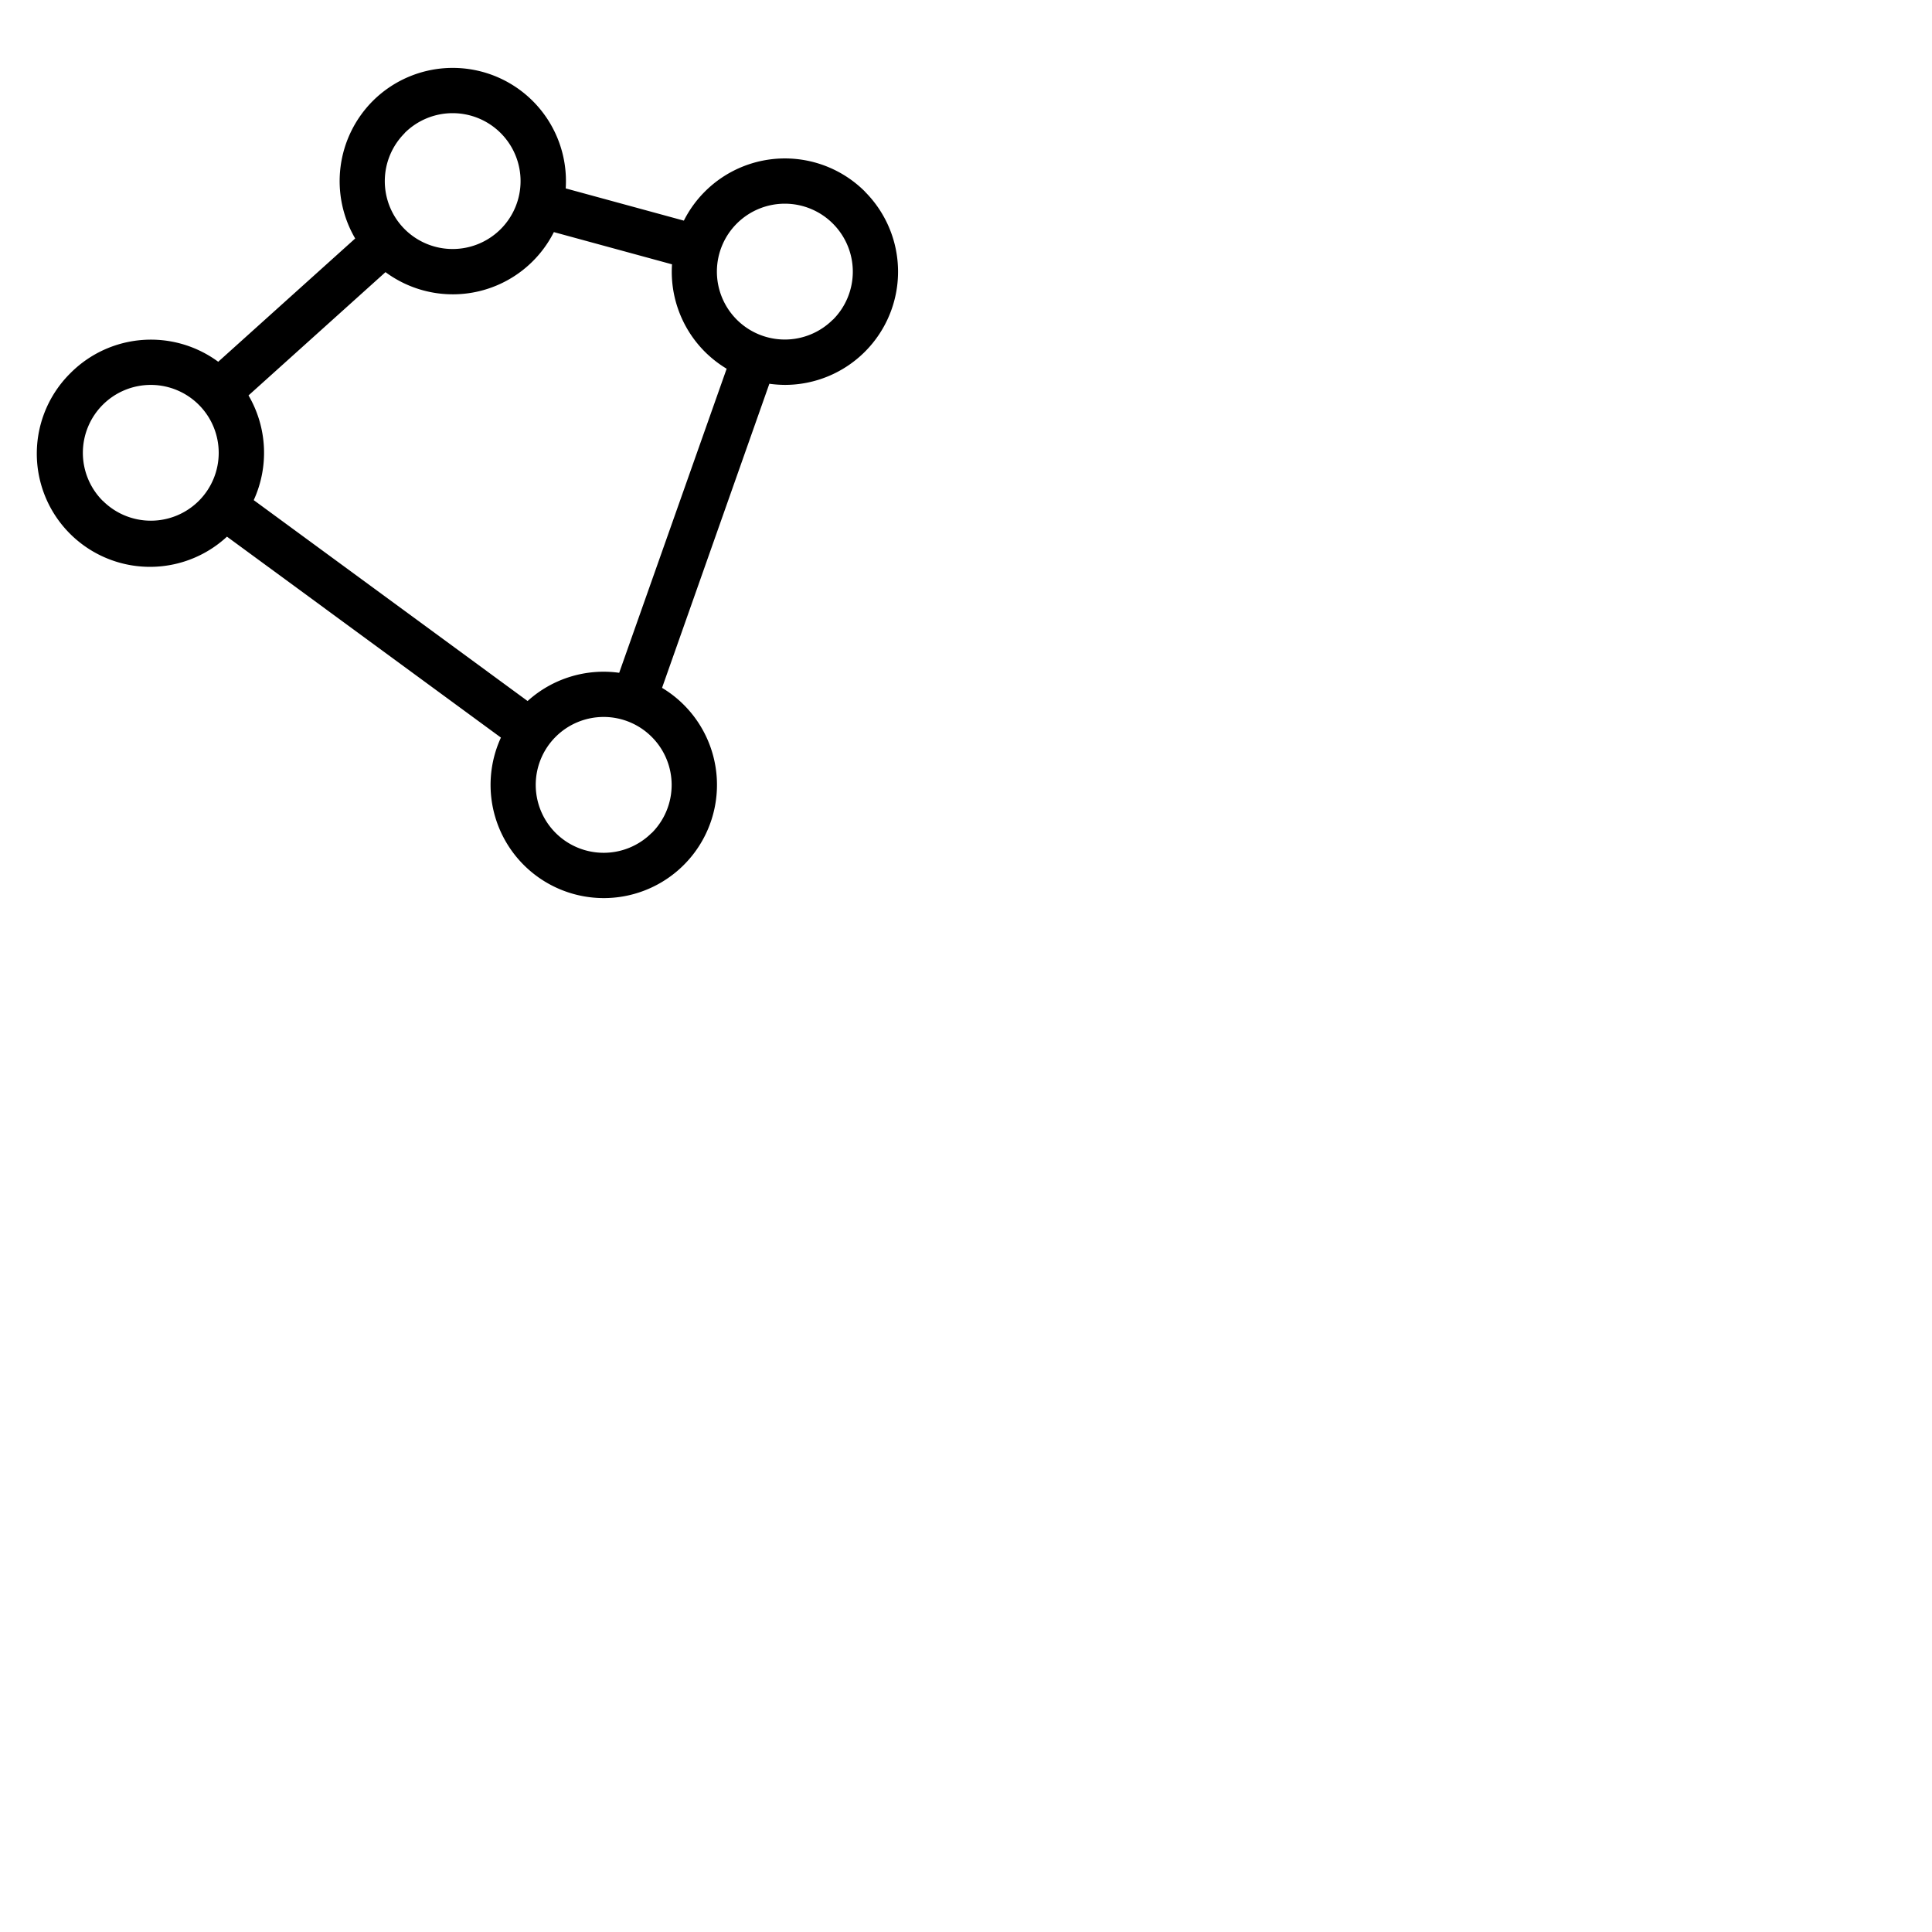 <svg xmlns="http://www.w3.org/2000/svg" version="1.1" viewBox="0 0 512 512" fill="currentColor"><path fill="currentColor" d="M229.23 50.78a30 30 0 0 0-42.44 0a29.82 29.82 0 0 0-5.56 7.69l-31.31-8.54a30 30 0 0 0-51.14-23.16a30.09 30.09 0 0 0-4.65 36.43l-36.3 32.67a30.07 30.07 0 0 0-39.06 2.91a30 30 0 0 0 41.38 43.44l72.6 53.25a30 30 0 1 0 48.47-8.68a29.65 29.65 0 0 0-5.77-4.5l28.44-80.59a31.57 31.57 0 0 0 4.11.3a30 30 0 0 0 21.22-51.2Zm-122-15.52a18 18 0 1 1 0 25.46a18 18 0 0 1 .04-25.46Zm-80 97.47a18 18 0 1 1 25.46 0a18 18 0 0 1-25.43 0Zm145.47 88a18 18 0 1 1 0-25.46a18 18 0 0 1 .03 25.47Zm-8.61-42.43a30 30 0 0 0-24.27 7.48l-72.58-53.24a30.14 30.14 0 0 0-1.38-27.75l36.3-32.67a30 30 0 0 0 44.62-10.61l31.31 8.54a30 30 0 0 0 8.7 23.16a30.47 30.47 0 0 0 5.78 4.51Zm56.62-93.59a18 18 0 1 1 0-25.46a18 18 0 0 1 .03 25.47Z"/></svg>